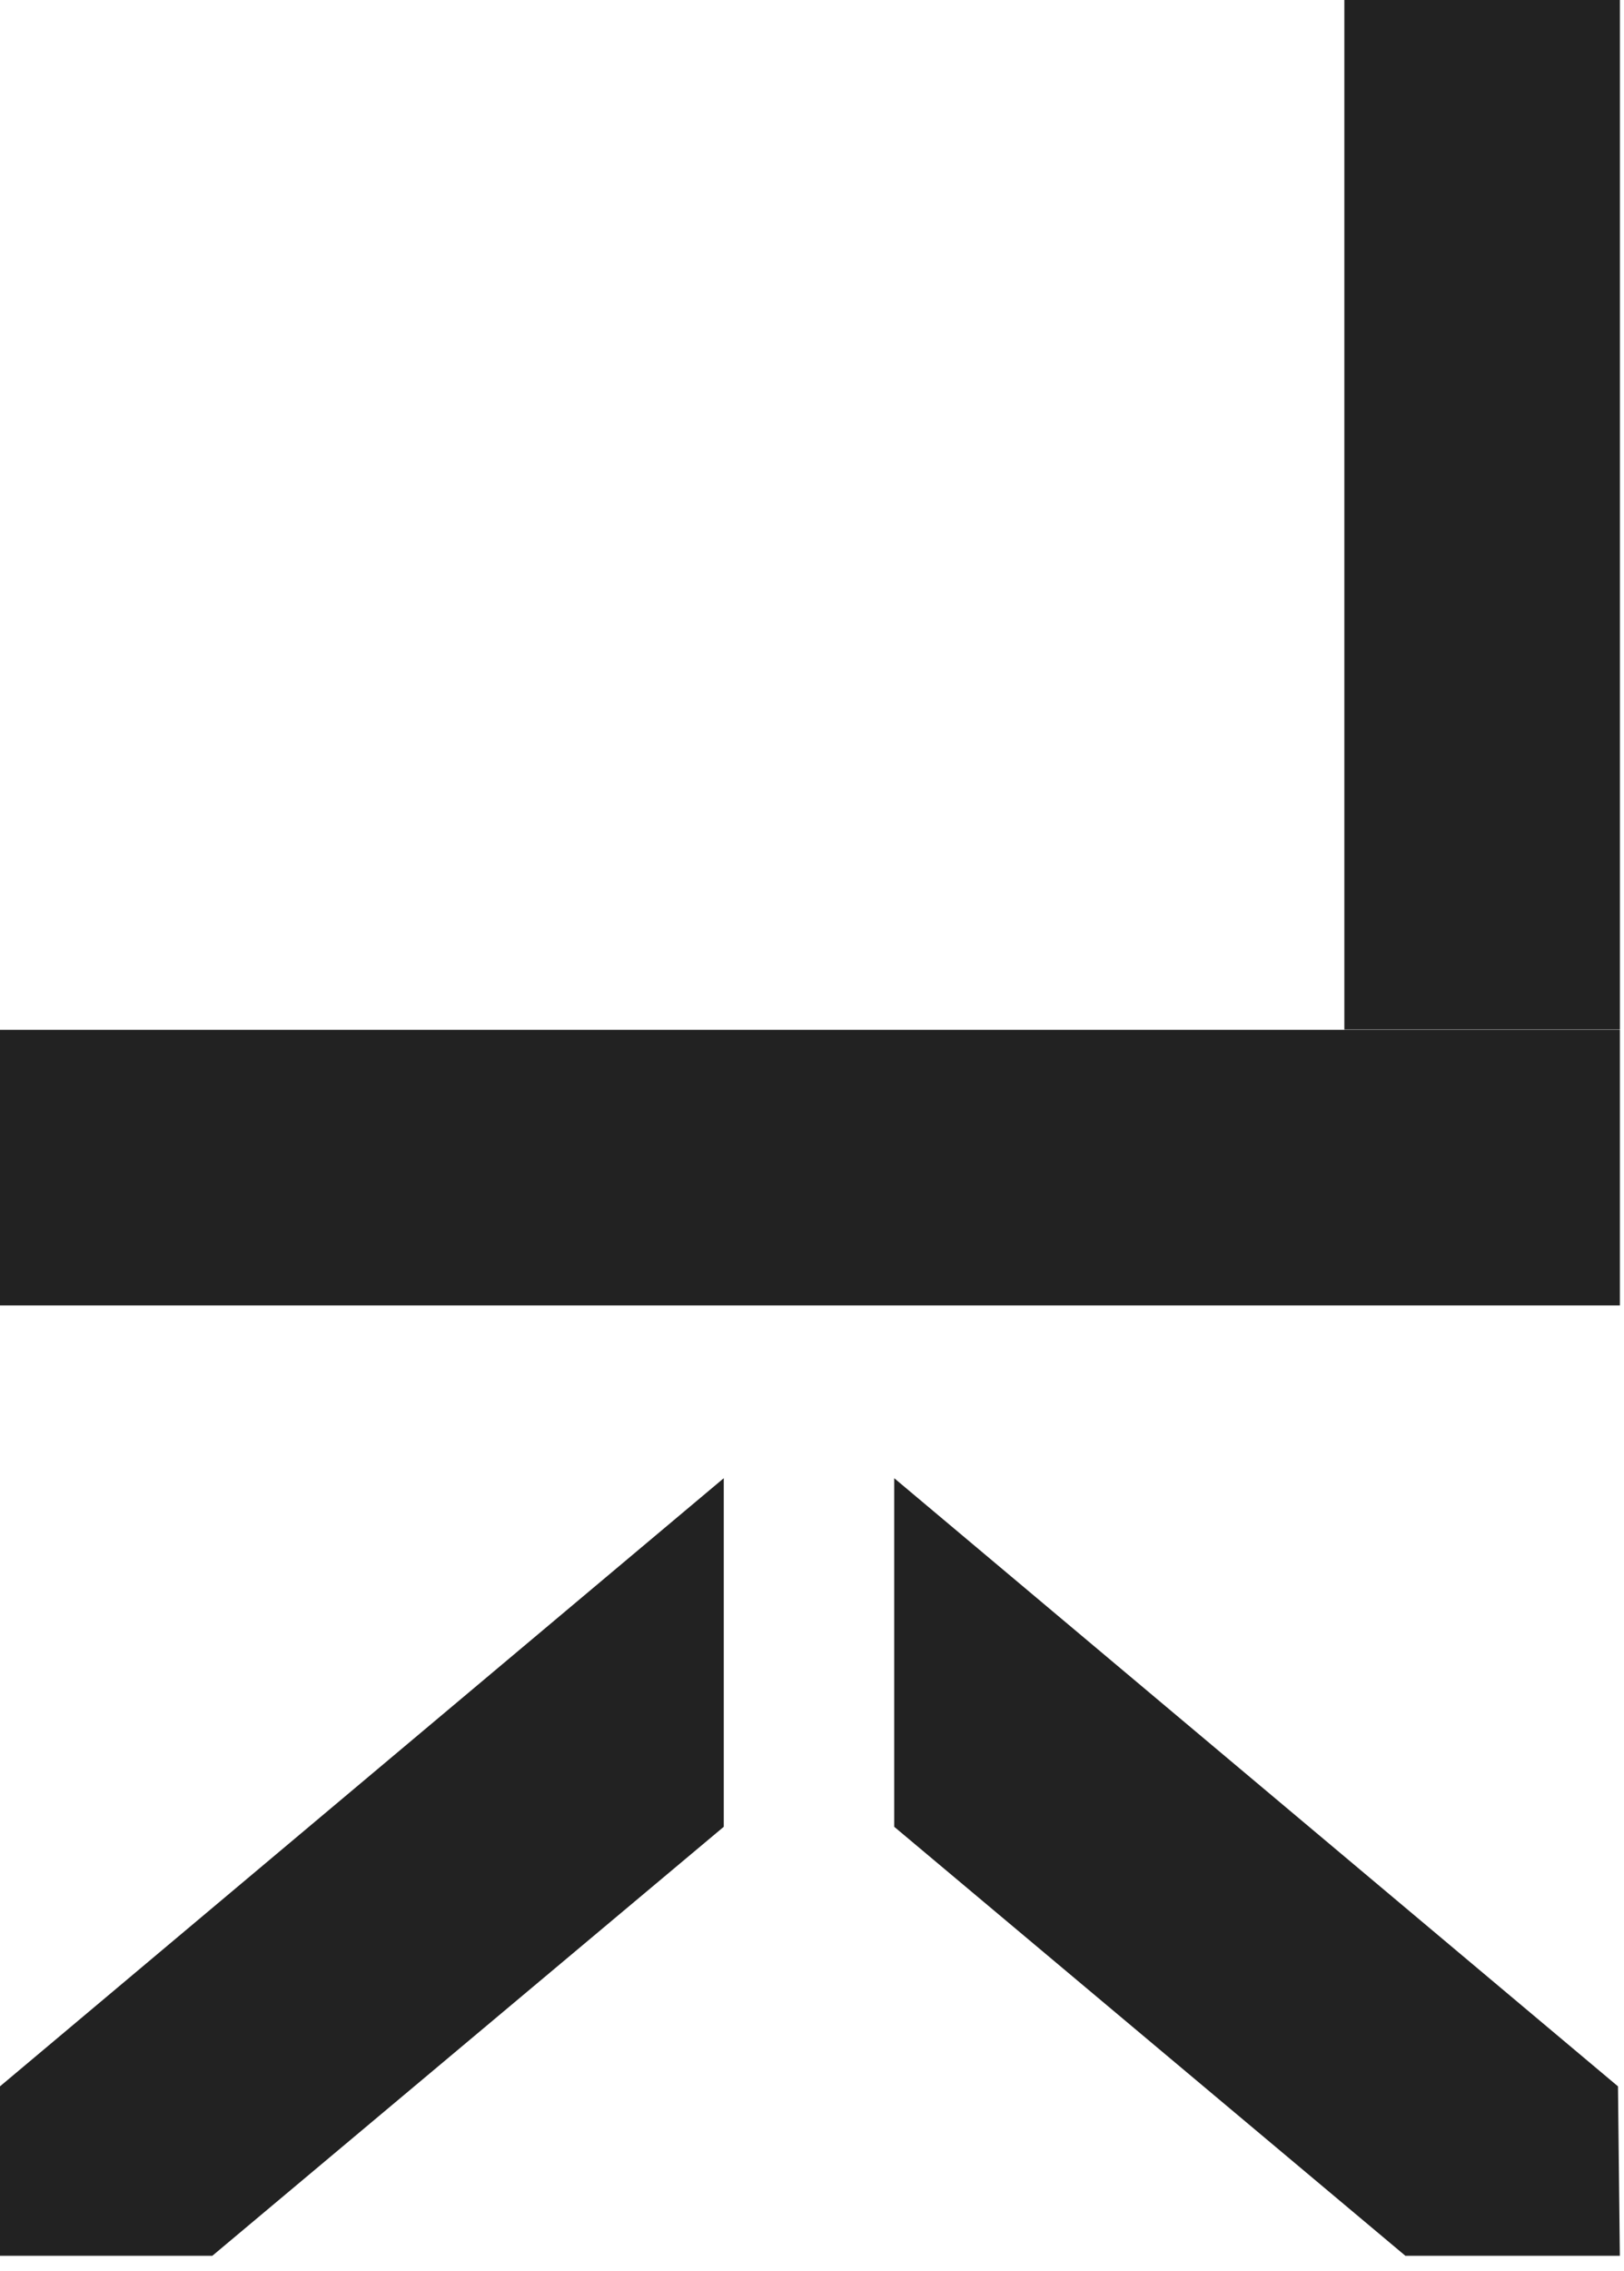 <svg width="103" height="144" viewBox="0 0 103 144" fill="none" xmlns="http://www.w3.org/2000/svg">
<path d="M102.739 65.296H0V82.773H102.739V65.296Z" fill="#222222"/>
<path d="M102.74 65.28V0H85.263V65.28H102.74Z" fill="#222222"/>
<path d="M102.618 132.286L56.714 93.726V115.828L89.136 143.031H102.737L102.618 132.286Z" fill="#222222"/>
<path d="M0 132.286L45.904 93.726V115.828L13.465 143.031H0V132.286Z" fill="#222222"/>
</svg>
